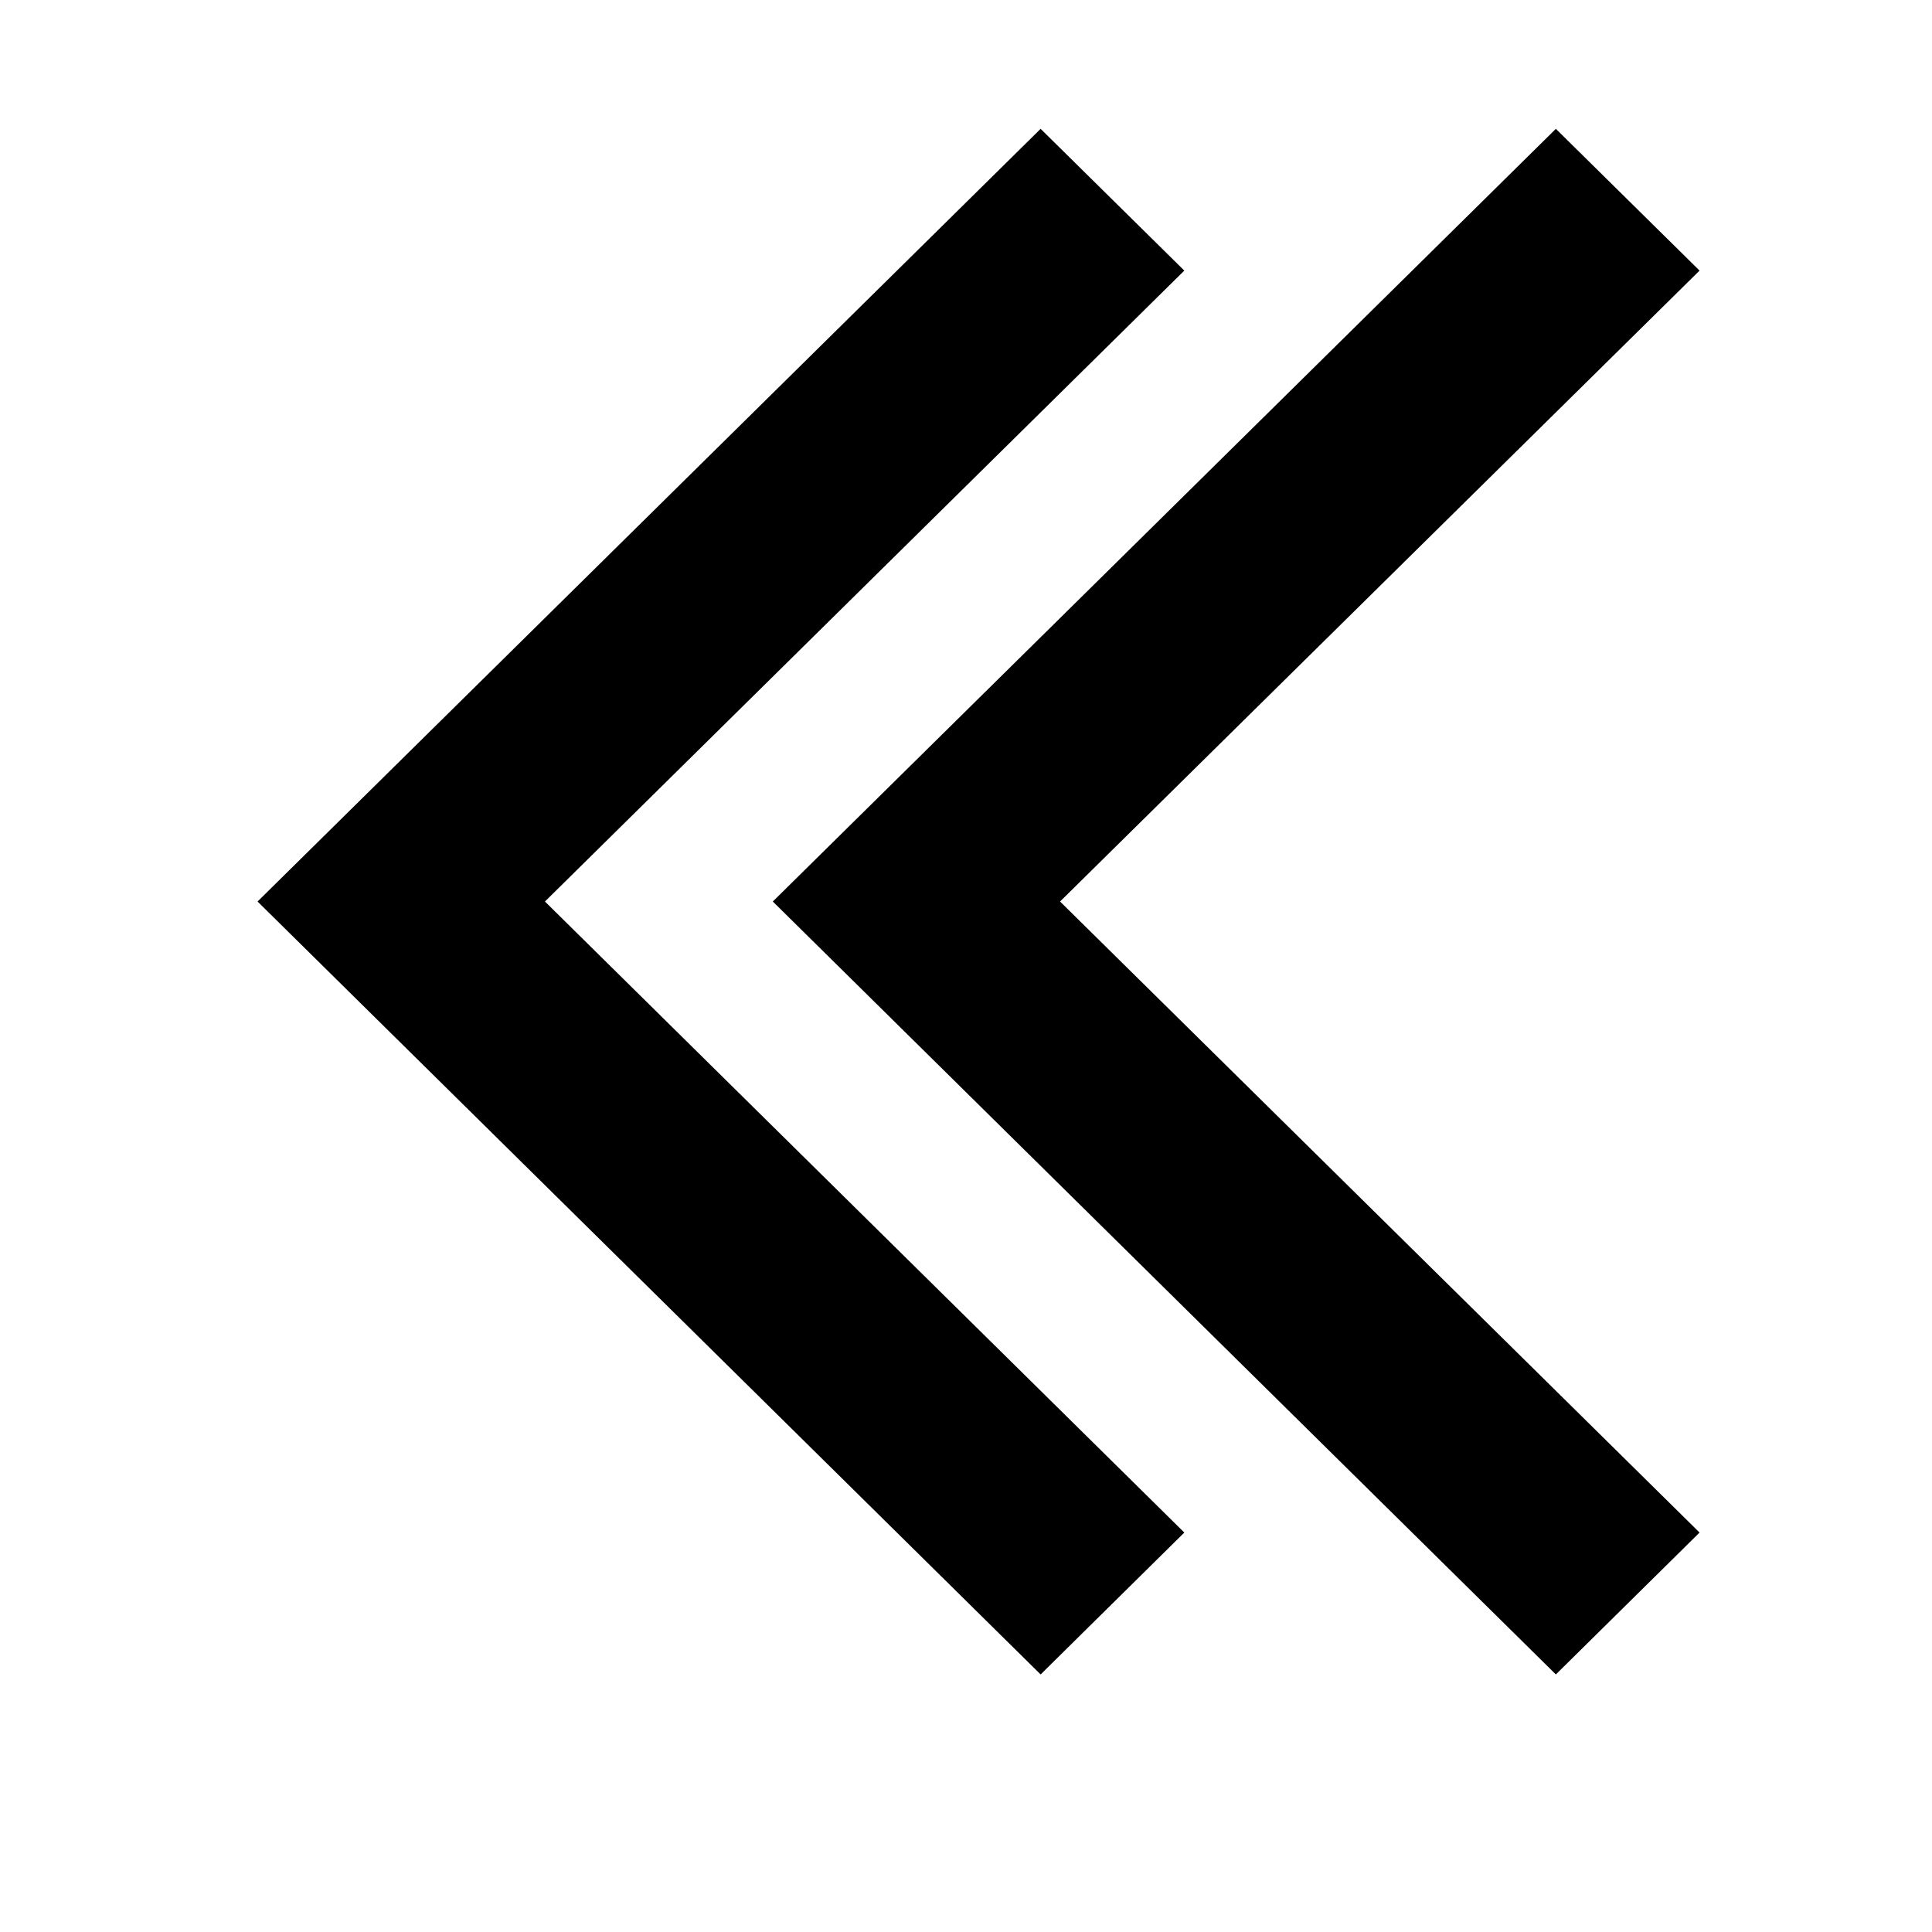 <svg xmlns="http://www.w3.org/2000/svg" width="16" height="16" viewBox="0 0 16 16">
    <g fill="none" fill-rule="evenodd">
        <g>
            <g>
                <g>
                    <path d="M0 0H16V16H0z" transform="translate(-528, -2484) translate(378, 2480) translate(150, 4)"/>
                    <path fill="#000" fill-rule="nonzero" d="M8.618 1.067L9.808 2.241 4.513 7.466 9.808 12.692 8.618 13.867 2.133 7.466z" transform="translate(-528, -2484) translate(378, 2480) translate(150, 4)"/>
                    <path fill="#000" fill-rule="nonzero" d="M12.885 1.067L14.075 2.241 8.779 7.466 14.075 12.692 12.885 13.867 6.4 7.466z" transform="translate(-528, -2484) translate(378, 2480) translate(150, 4)"/>
                </g>
            </g>
        </g>
    </g>
</svg>

